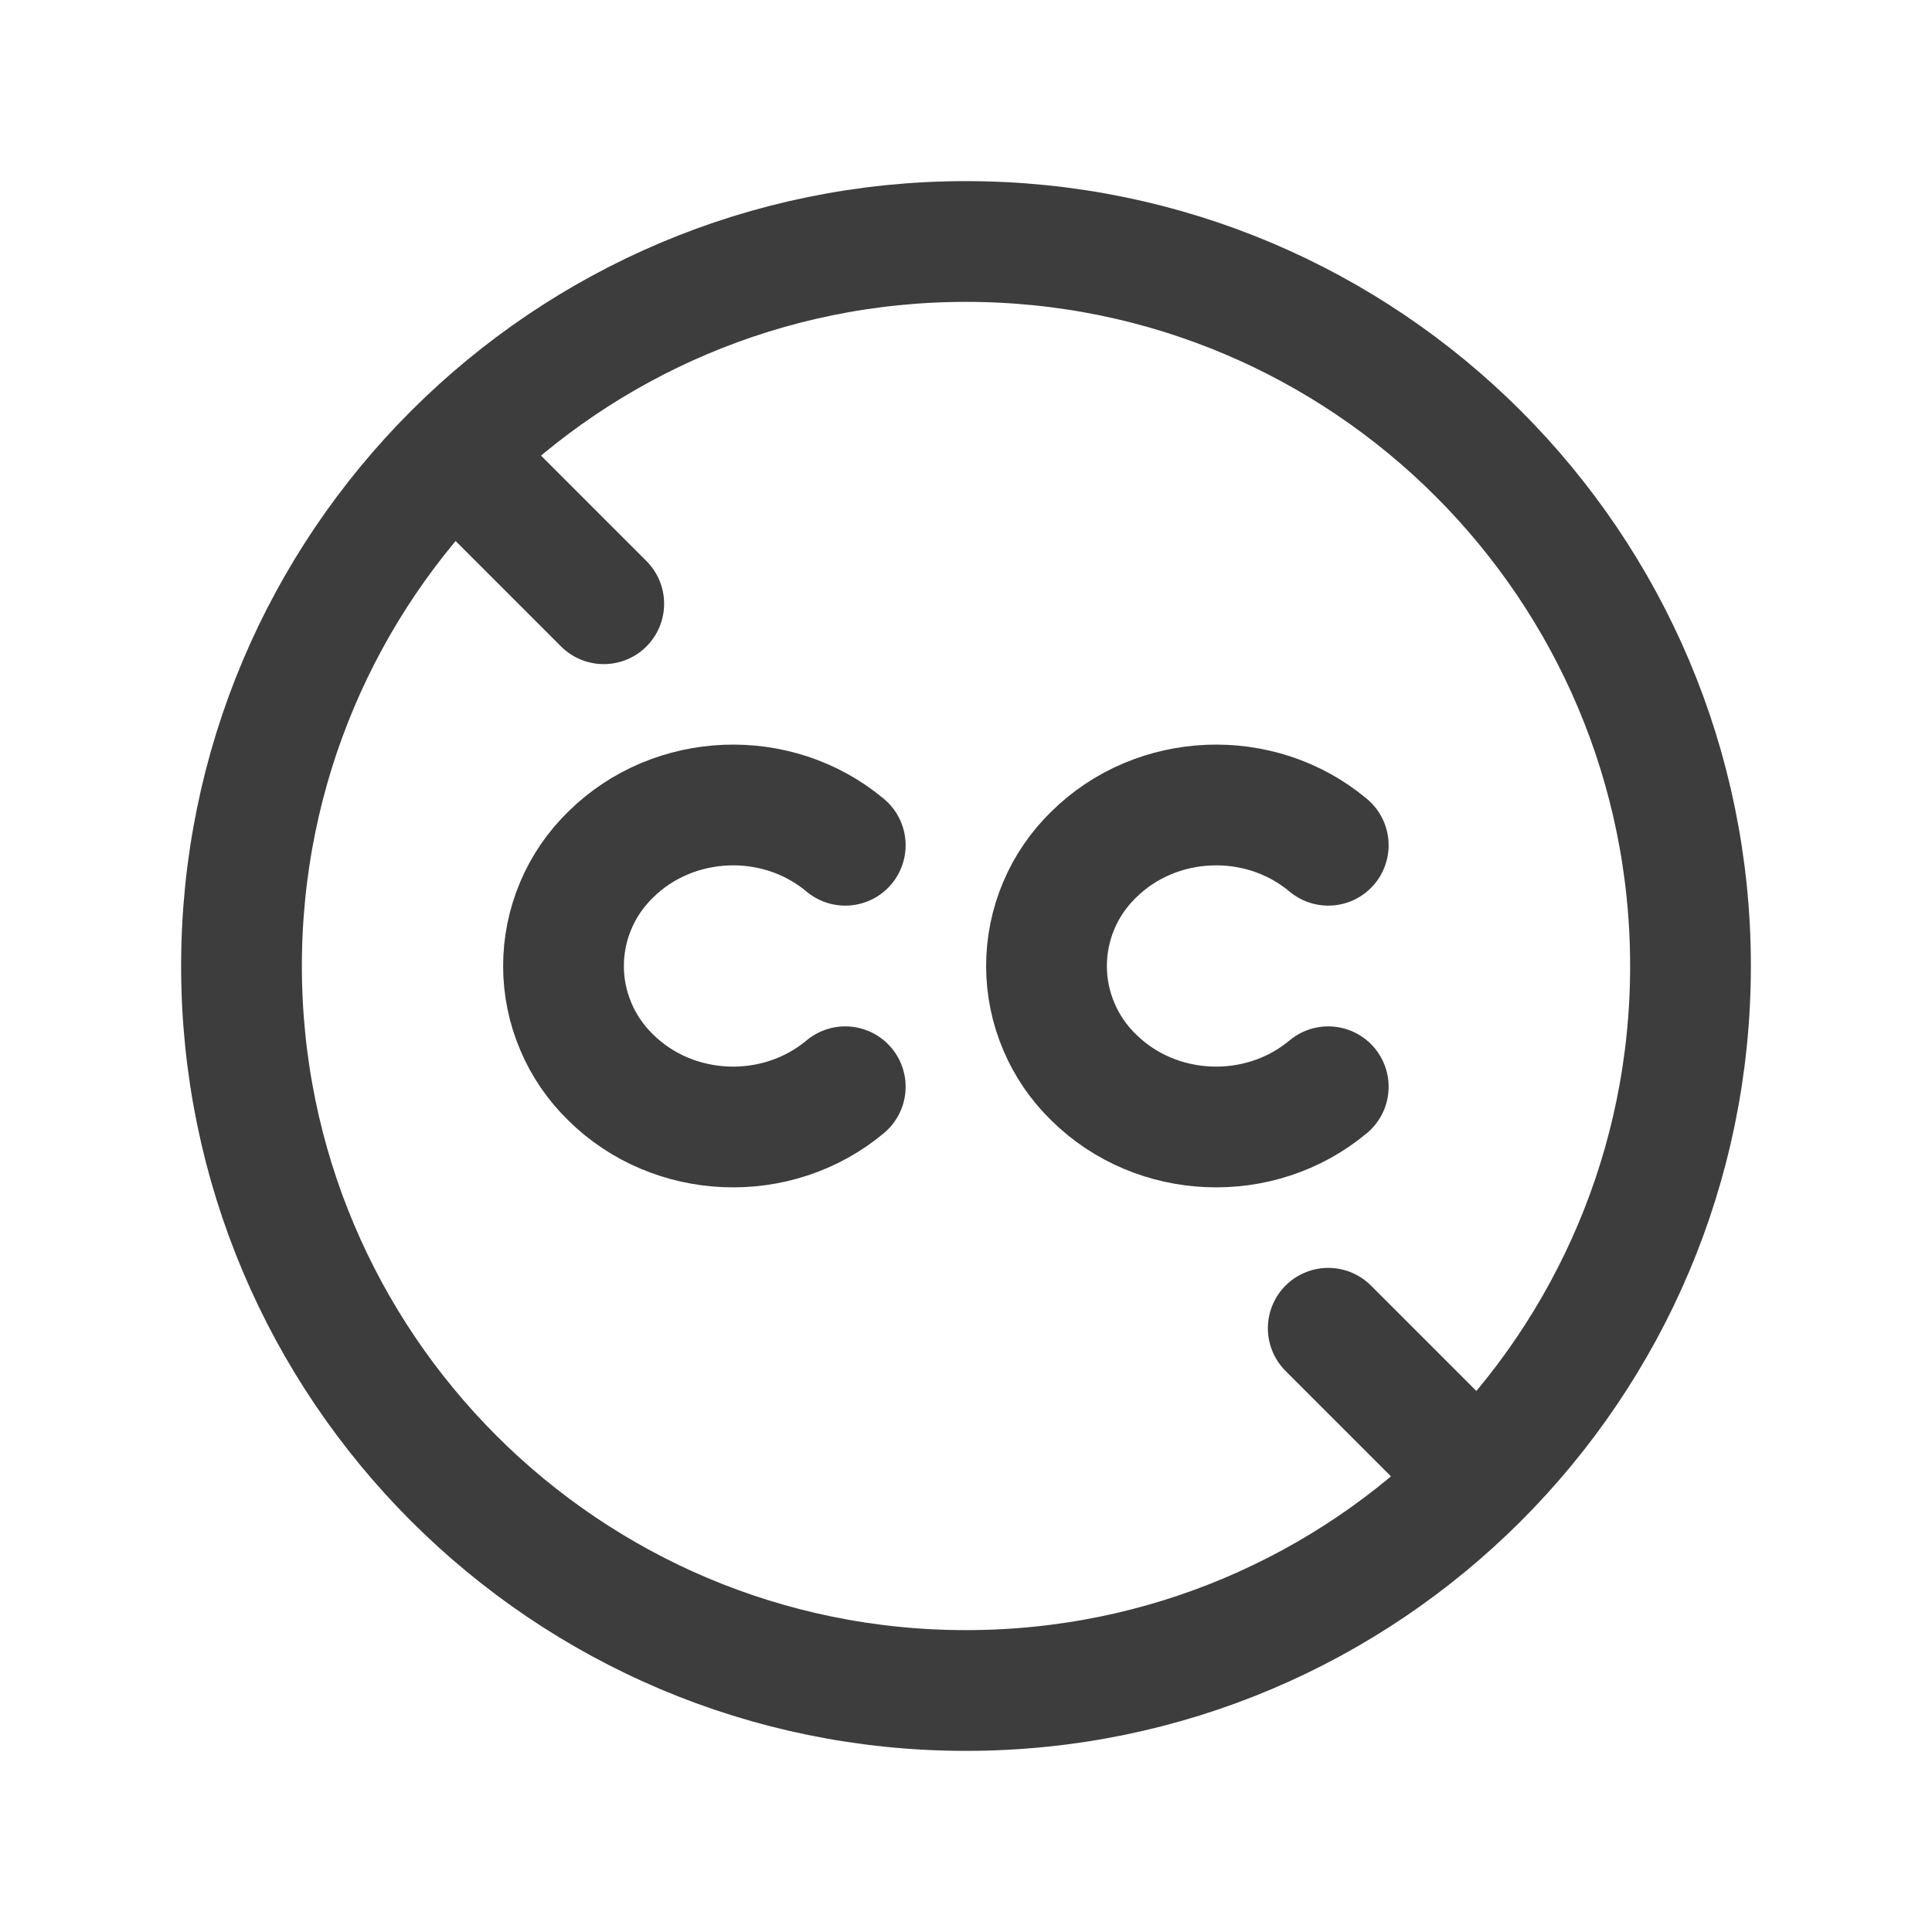 <svg width="24" height="24" viewBox="0 0 24 24" fill="none" xmlns="http://www.w3.org/2000/svg">
<path d="M12 21C16.971 21 21 16.971 21 12C21 7.029 16.971 3 12 3C7.029 3 3 7.029 3 12C3 16.971 7.029 21 12 21Z" stroke="#3D3D3D" stroke-width="1.5" stroke-linecap="round" stroke-linejoin="round"/>
<path d="M10.5 10.5C9.653 9.79 8.368 9.842 7.586 10.616C7.401 10.796 7.253 11.011 7.153 11.248C7.052 11.486 7 11.742 7 12C7 12.258 7.052 12.514 7.153 12.751C7.253 12.989 7.401 13.204 7.586 13.384C8.368 14.158 9.653 14.209 10.5 13.5" stroke="#3D3D3D" stroke-width="1.5" stroke-linecap="round" stroke-linejoin="round"/>
<path d="M16.5 10.5C15.653 9.79 14.368 9.842 13.586 10.616C13.401 10.796 13.253 11.011 13.153 11.248C13.052 11.486 13 11.742 13 12C13 12.258 13.052 12.514 13.153 12.751C13.253 12.989 13.401 13.204 13.586 13.384C14.368 14.158 15.653 14.209 16.5 13.5" stroke="#3D3D3D" stroke-width="1.5" stroke-linecap="round" stroke-linejoin="round"/>
<path d="M6 6L7.5 7.5" stroke="#3D3D3D" stroke-width="1.5" stroke-linecap="round" stroke-linejoin="round"/>
<path d="M16.5 16.5L18 18" stroke="#3D3D3D" stroke-width="1.5" stroke-linecap="round" stroke-linejoin="round"/>
</svg>
